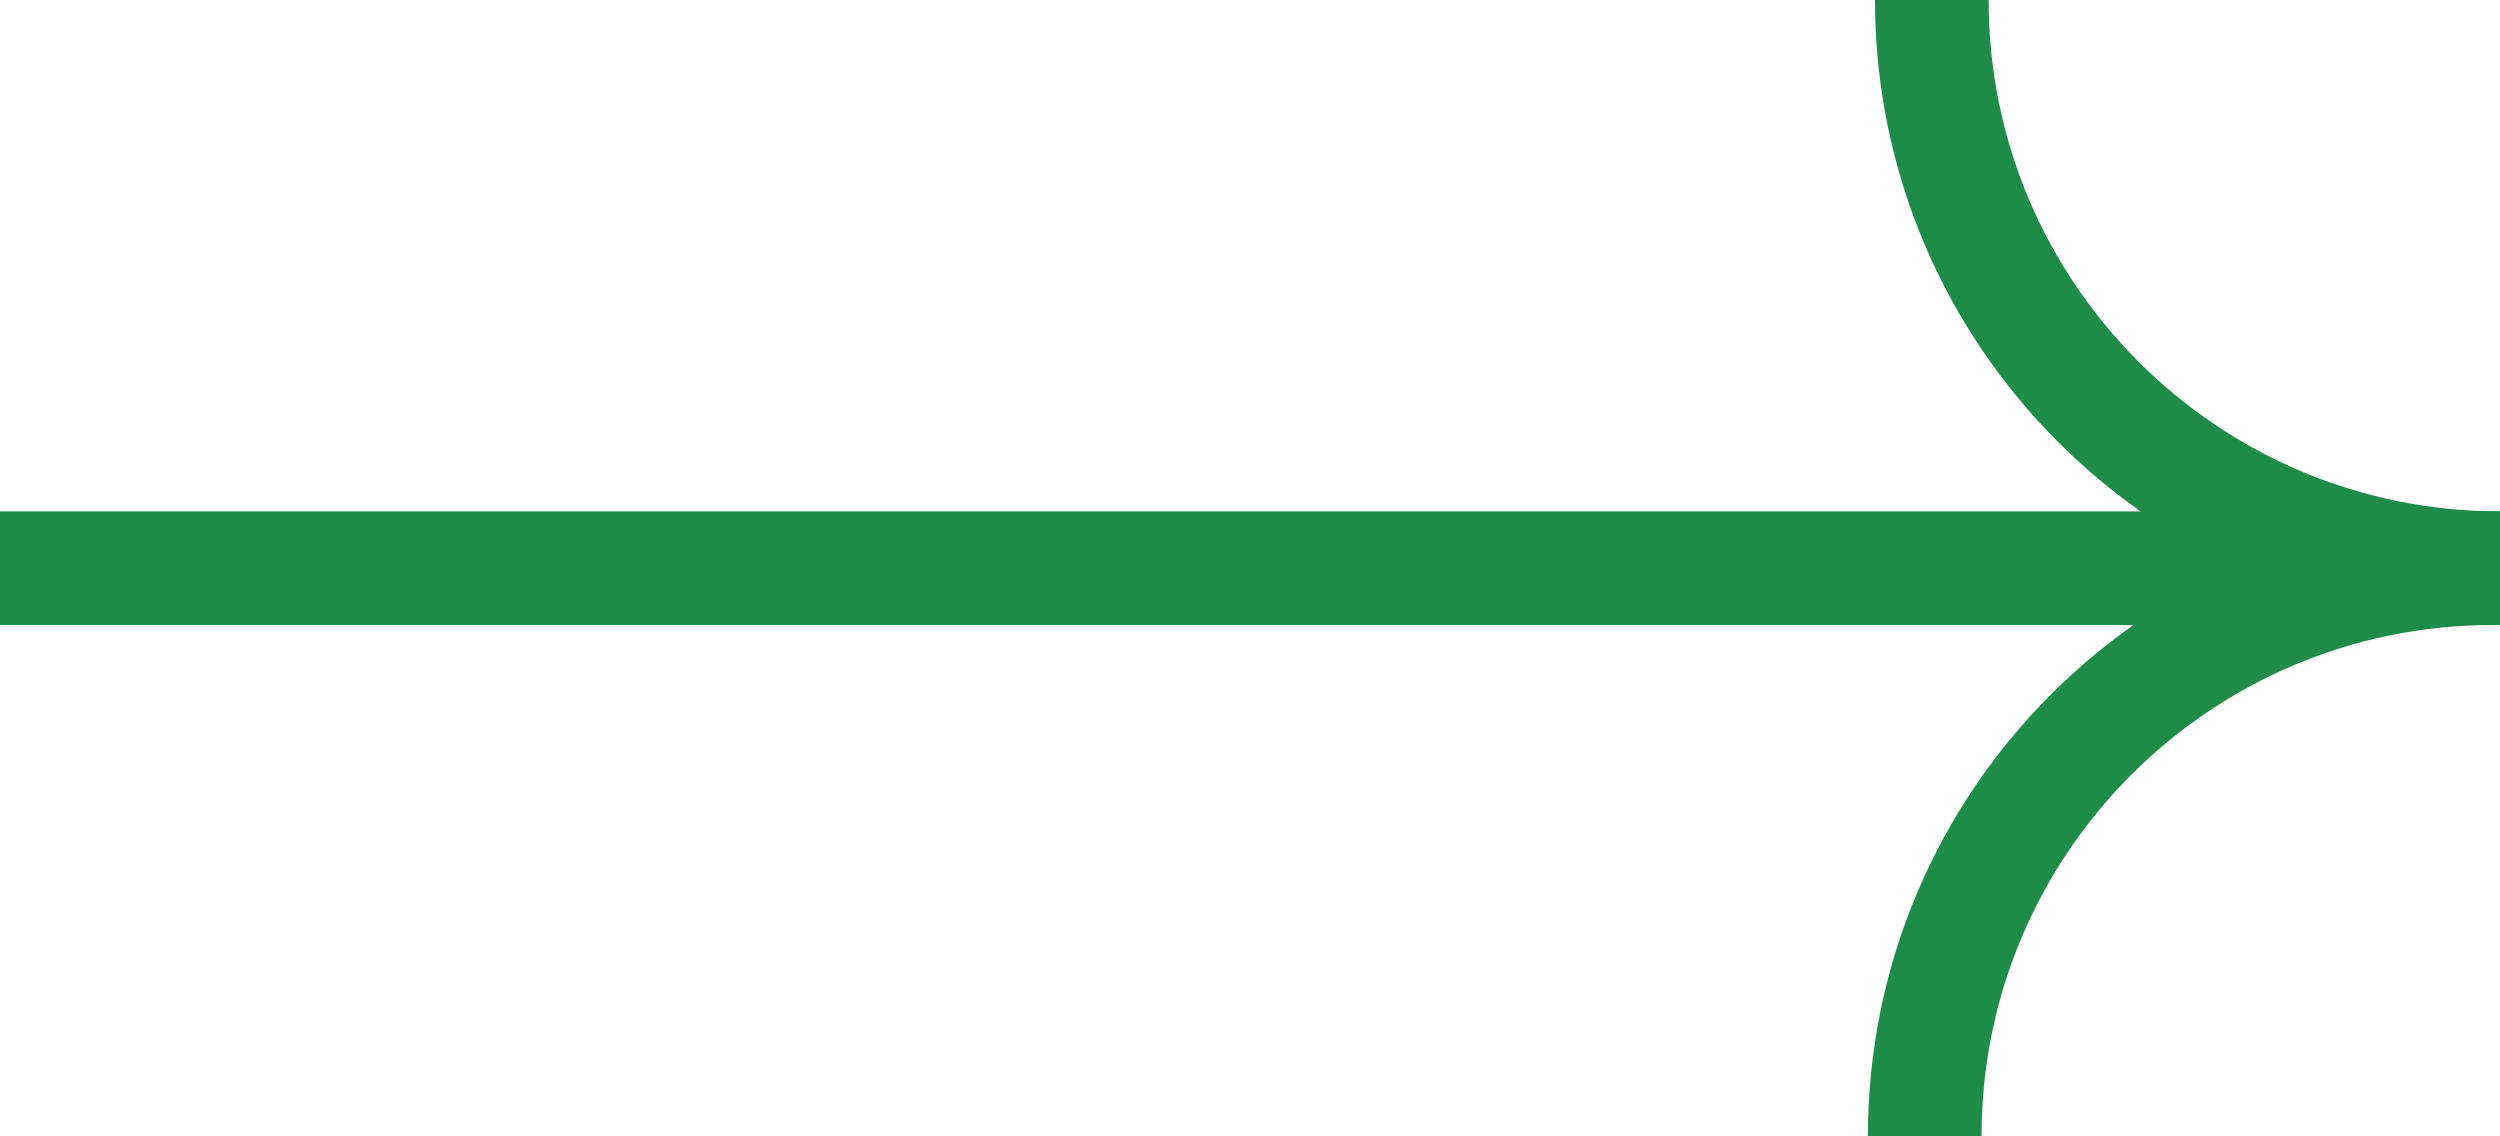 <svg width="44" height="20" viewBox="0 0 44 20" fill="none" xmlns="http://www.w3.org/2000/svg">
<path d="M34 0V0C34 5.523 38.477 10 44 10V10" stroke="#1F8B48" stroke-width="2"/>
<path d="M33.875 20V20C33.875 14.477 38.352 10 43.875 10H44H-10" stroke="#1F8B48" stroke-width="2"/>
</svg>
